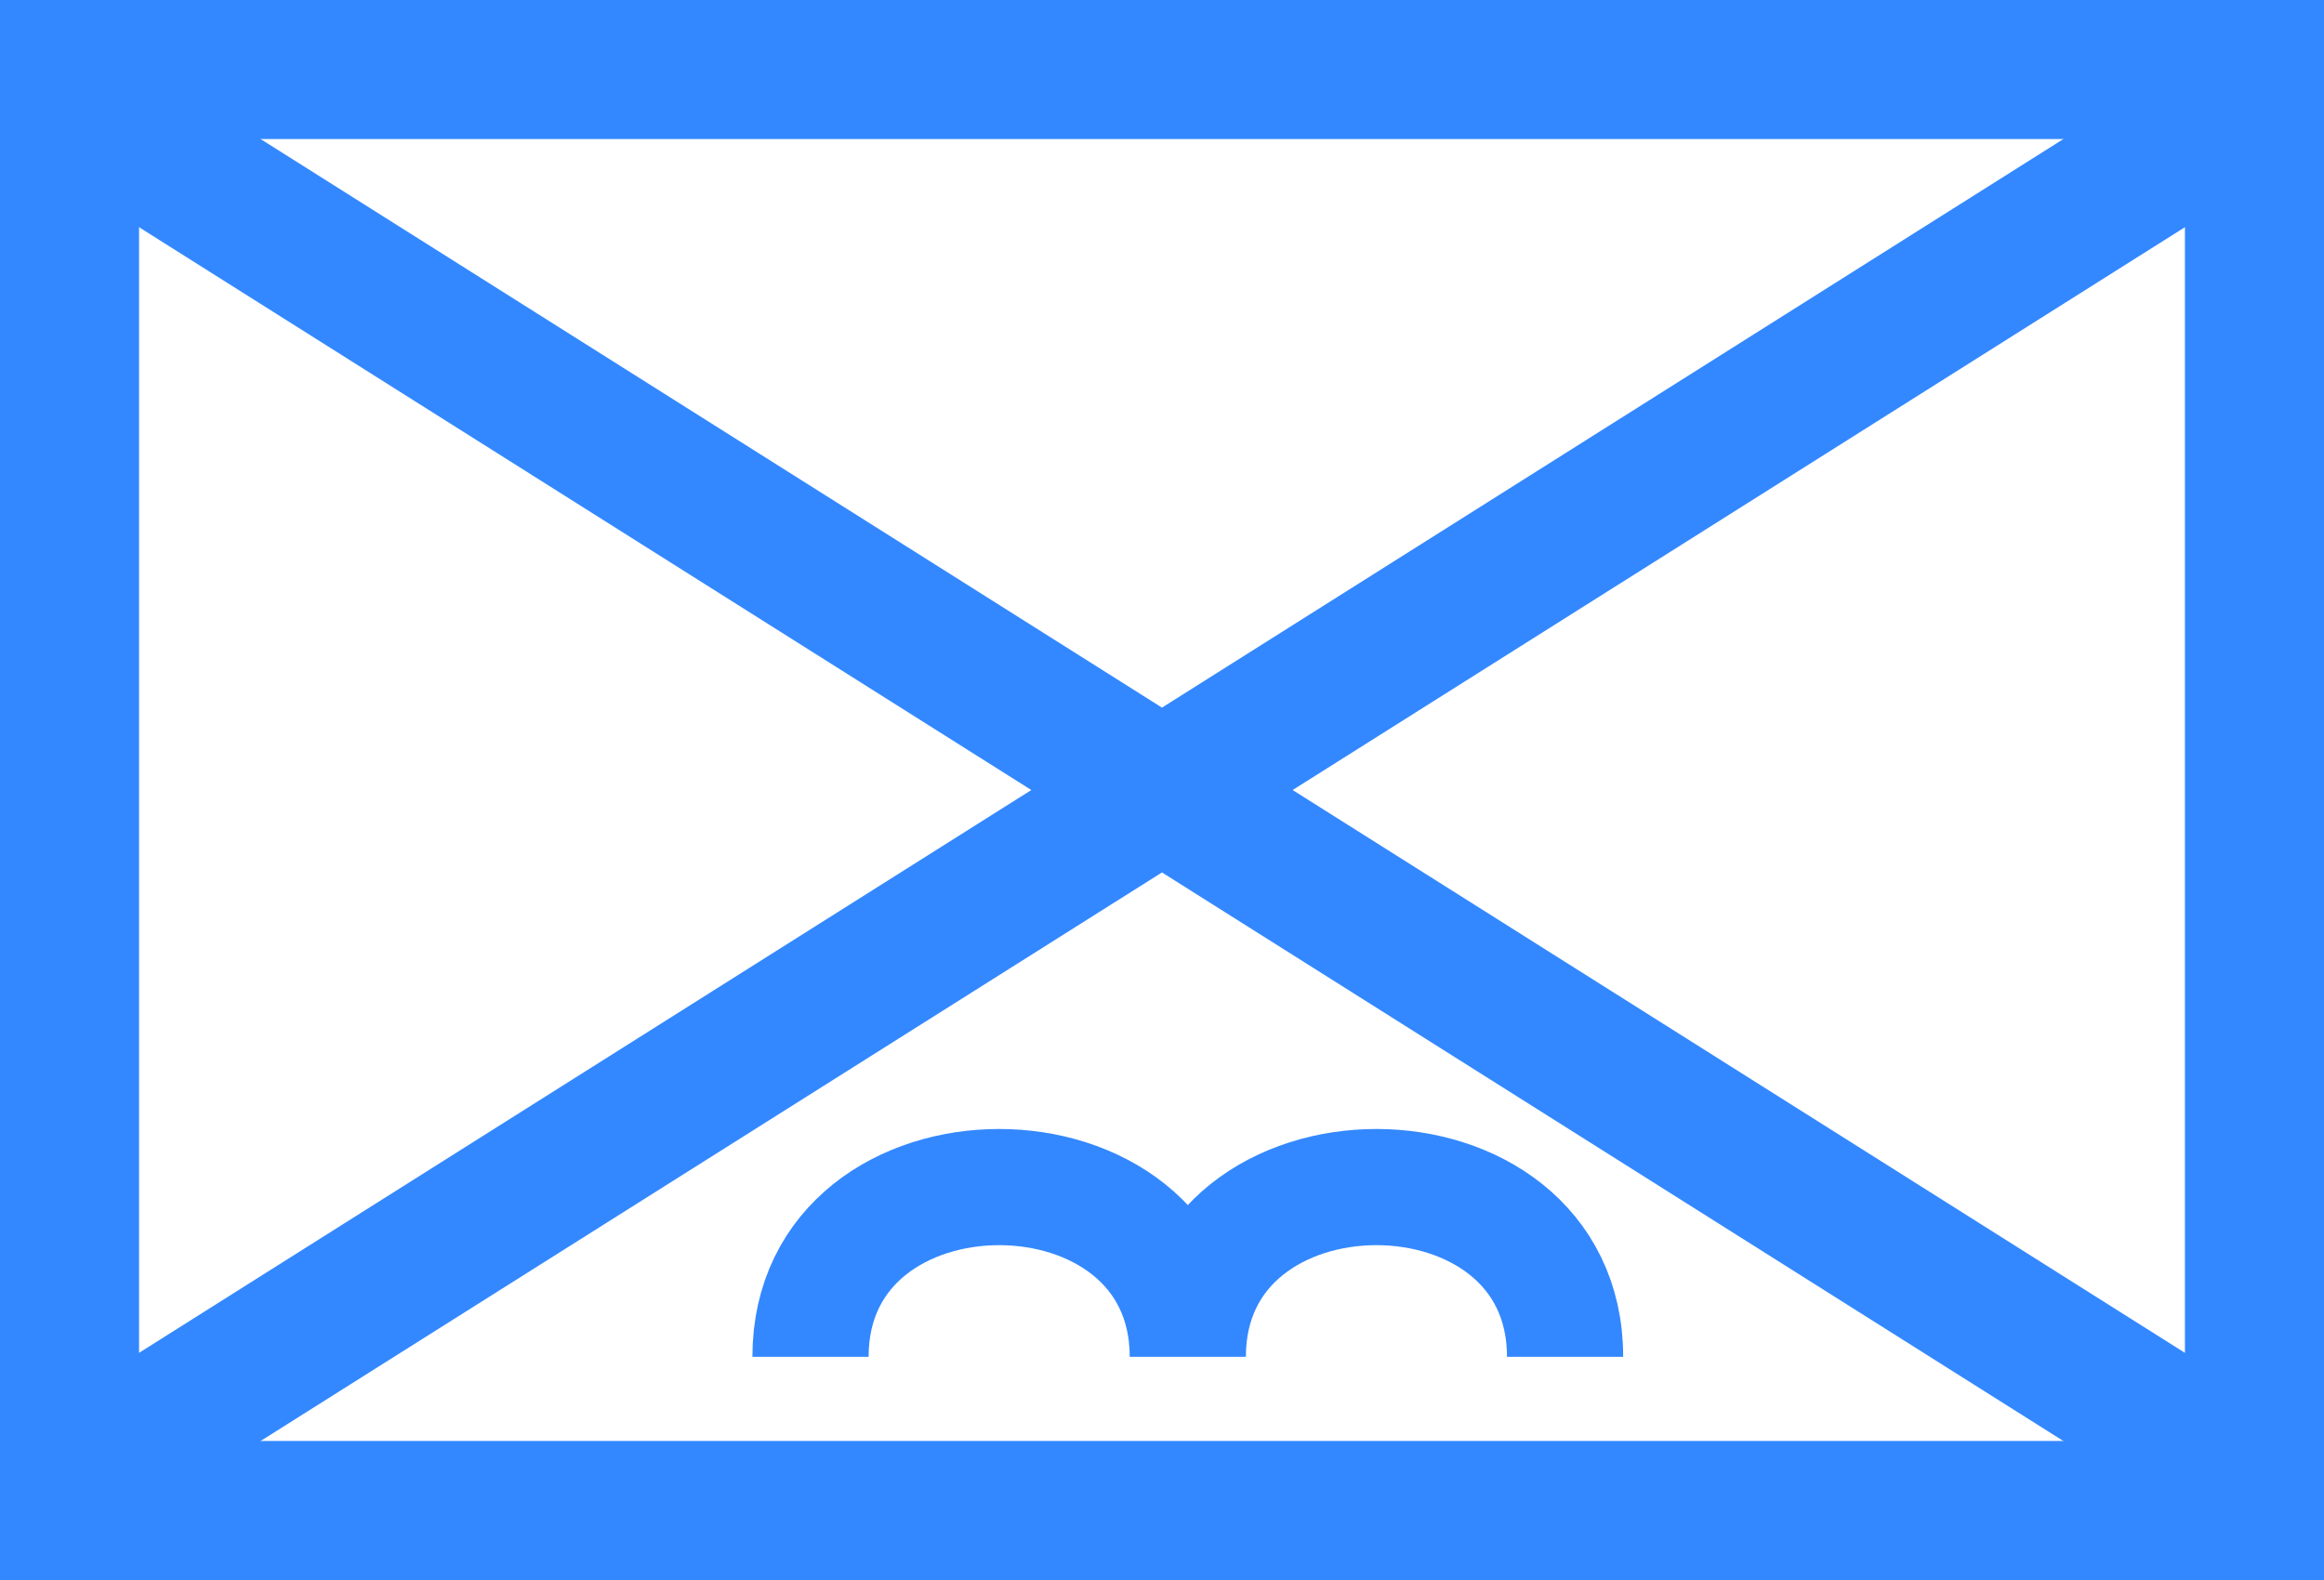 <?xml version="1.0" encoding="UTF-8" standalone="no"?>
<svg
   xmlns:dc="http://purl.org/dc/elements/1.1/"
   xmlns:cc="http://creativecommons.org/ns#"
   xmlns:rdf="http://www.w3.org/1999/02/22-rdf-syntax-ns#"
   xmlns:svg="http://www.w3.org/2000/svg"
   xmlns="http://www.w3.org/2000/svg"
   xmlns:sodipodi="http://sodipodi.sourceforge.net/DTD/sodipodi-0.dtd"
   xmlns:inkscape="http://www.inkscape.org/namespaces/inkscape"
   version="1.2"
   width="50"
   height="34"
   viewBox="21 46 50 34"
   id="svg7193"
   sodipodi:docname="airborne-infantry.svg"
   inkscape:version="0.92.4 (5da689c313, 2019-01-14)">
  <defs
     id="defs7197" />
  <sodipodi:namedview
     pagecolor="#ffffff"
     bordercolor="#666666"
     borderopacity="1"
     objecttolerance="10"
     gridtolerance="10"
     guidetolerance="10"
     inkscape:pageopacity="0"
     inkscape:pageshadow="2"
     inkscape:window-width="1920"
     inkscape:window-height="972"
     id="namedview7195"
     showgrid="false"
     inkscape:zoom="22.656044"
     inkscape:cx="17.537919"
     inkscape:cy="17.789463"
     inkscape:window-x="0"
     inkscape:window-y="27"
     inkscape:window-maximized="1"
     inkscape:current-layer="svg7193" />
  <path
     style="fill:none;fill-opacity:1;stroke:#3388ff;stroke-width:2.992;stroke-miterlimit:4;stroke-dasharray:none;stroke-opacity:1"
     inkscape:connector-curvature="0"
     d="M 22.496,47.496 H 69.504 V 78.504 H 22.496 Z"
     id="path7187" />
  <path
     style="fill:#009bff;fill-opacity:1;stroke:#3388ff;stroke-width:3;stroke-miterlimit:4;stroke-dasharray:none;stroke-opacity:1"
     inkscape:connector-curvature="0"
     d="m 21.806,47.737 48.387,30.527 m -48.387,0 48.387,-30.527"
     id="path7189" />
  <path
     style="fill:none;stroke:#3388ff;stroke-width:2.5;stroke-miterlimit:4;stroke-dasharray:none;stroke-opacity:1"
     inkscape:connector-curvature="0"
     d="m 38.438,75.197 c 0,-4.87 8.117,-4.87 8.117,0 0,-4.87 8.117,-4.87 8.117,0"
     id="path7191" />
</svg>
